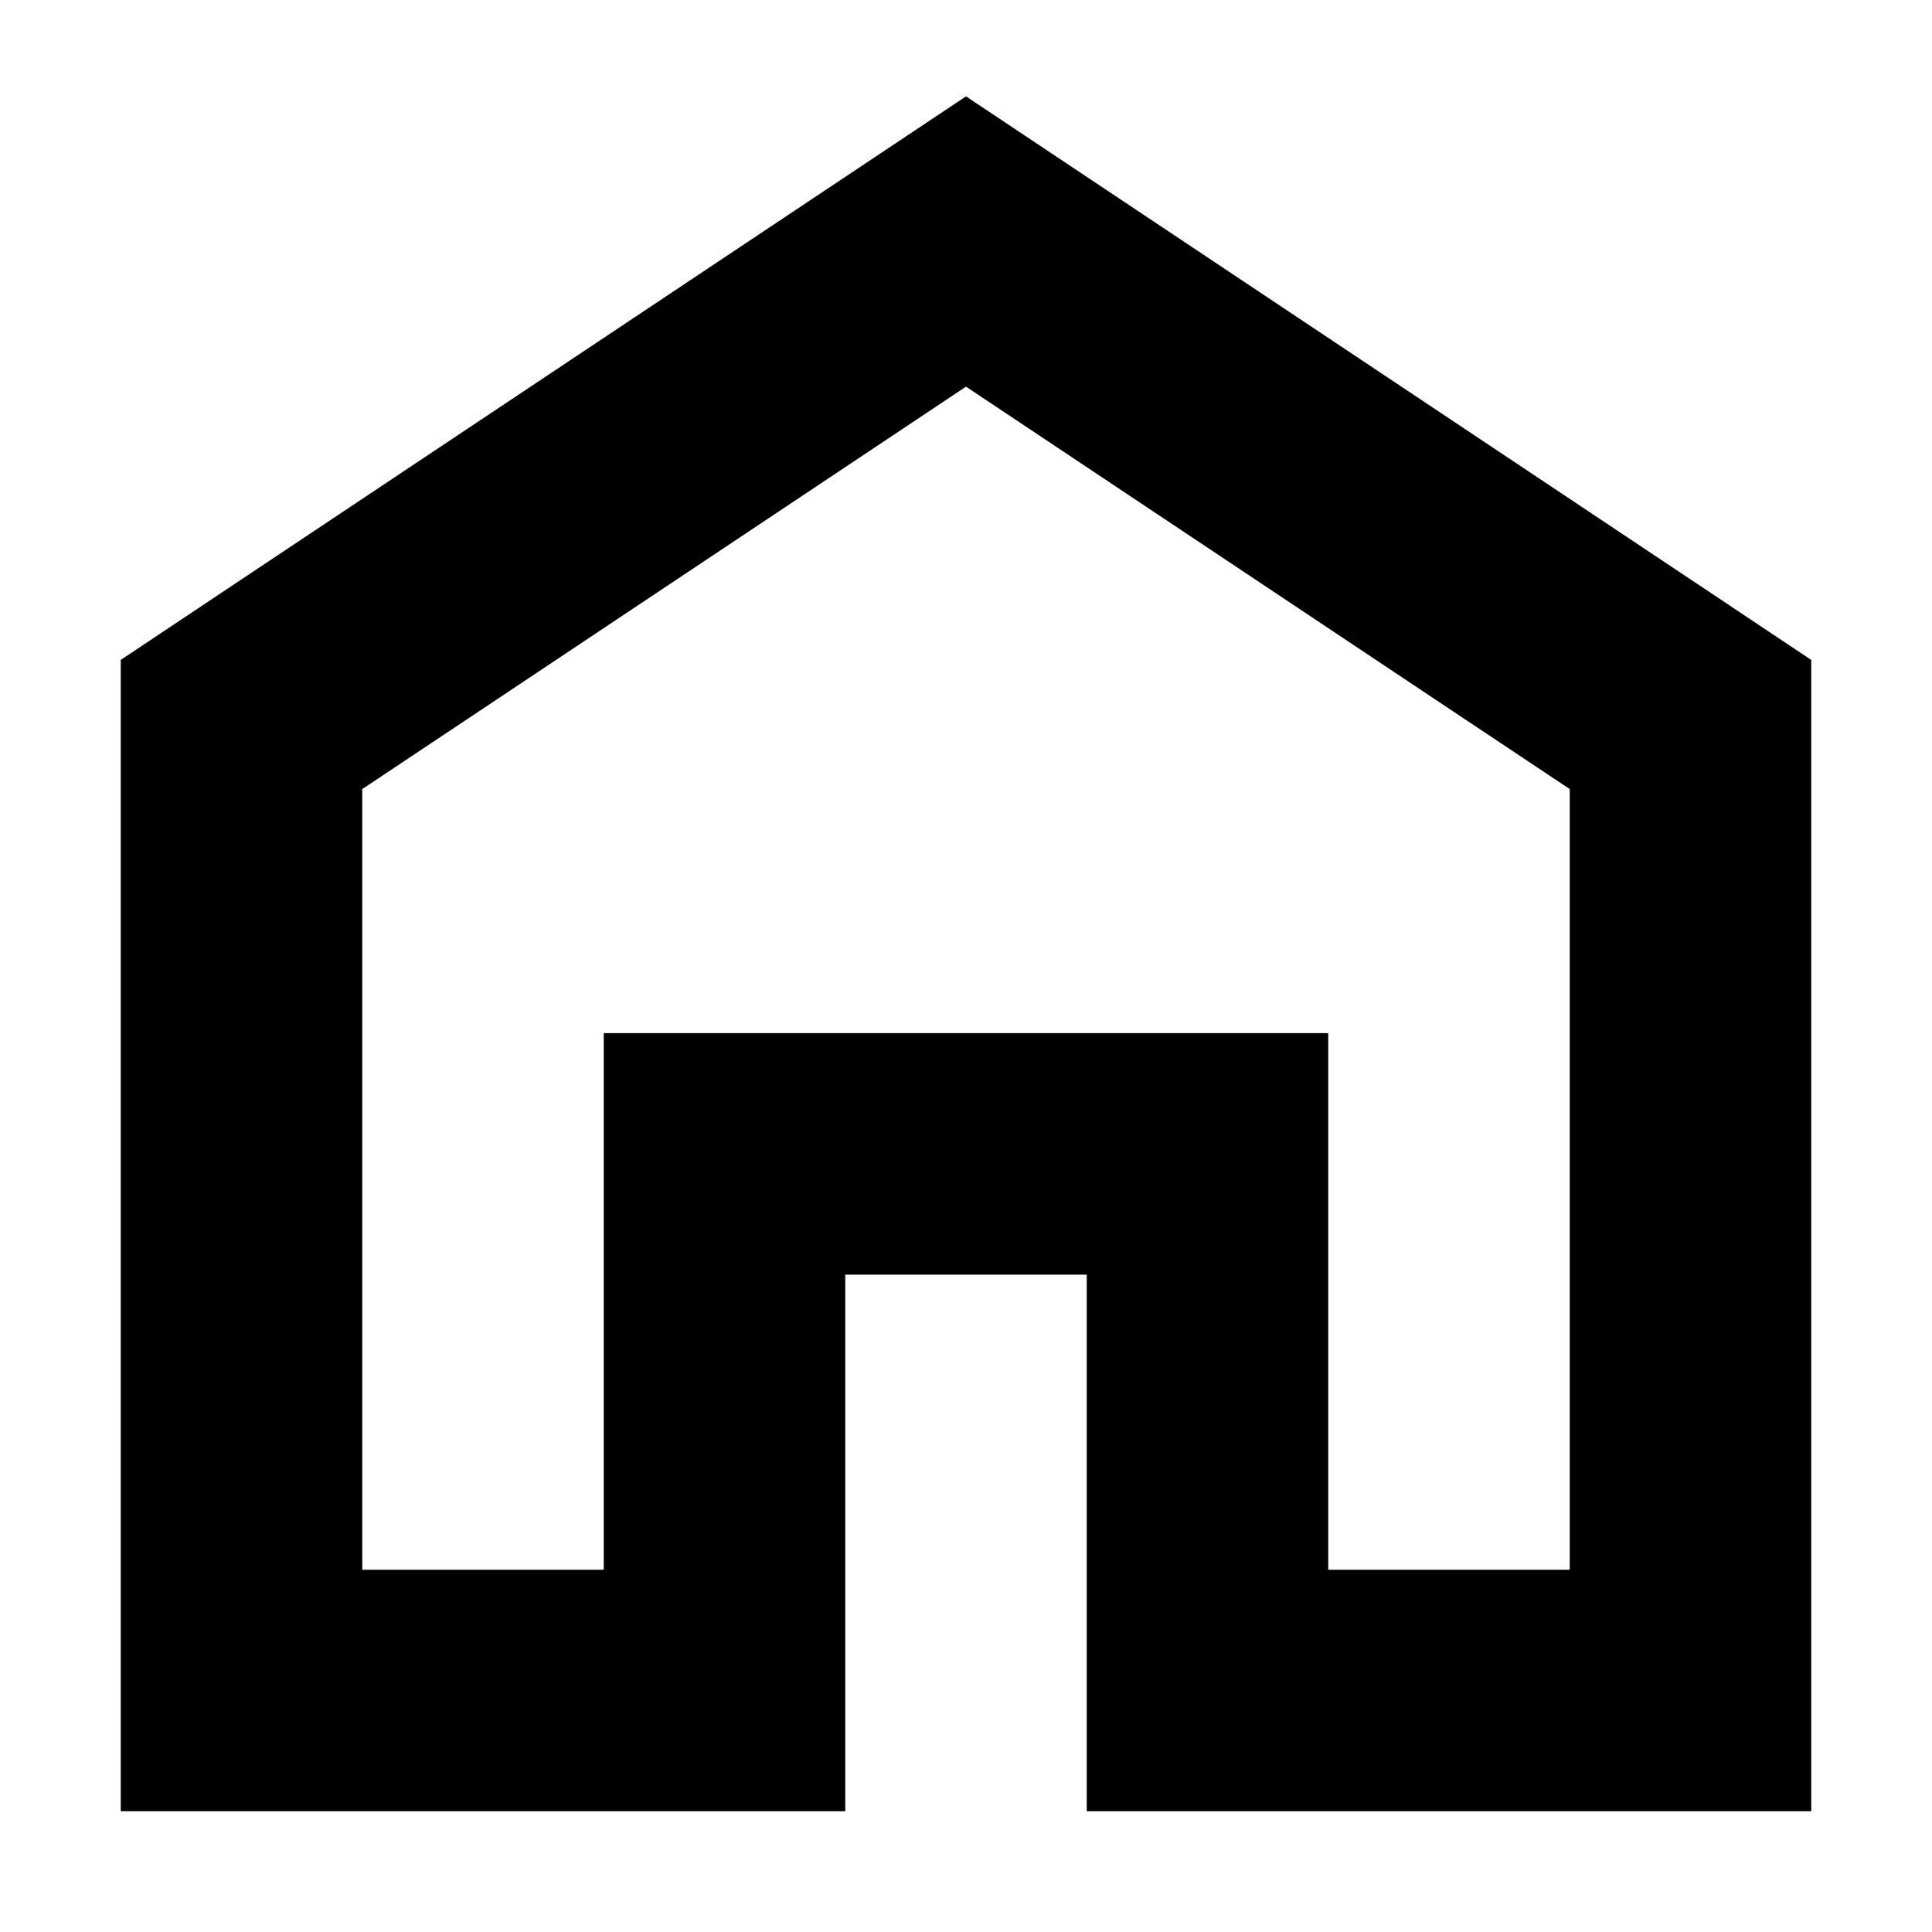 <svg xmlns="http://www.w3.org/2000/svg" xmlns:xlink="http://www.w3.org/1999/xlink" width="16" height="16" viewBox="0 0 16 16"><path fill="currentColor" d="m8 .798l7 4.667V15H9v-4.444H7V15H1V5.465zM3 6.535V13h2V8.556h6V13h2V6.535L8 3.202z"/></svg>